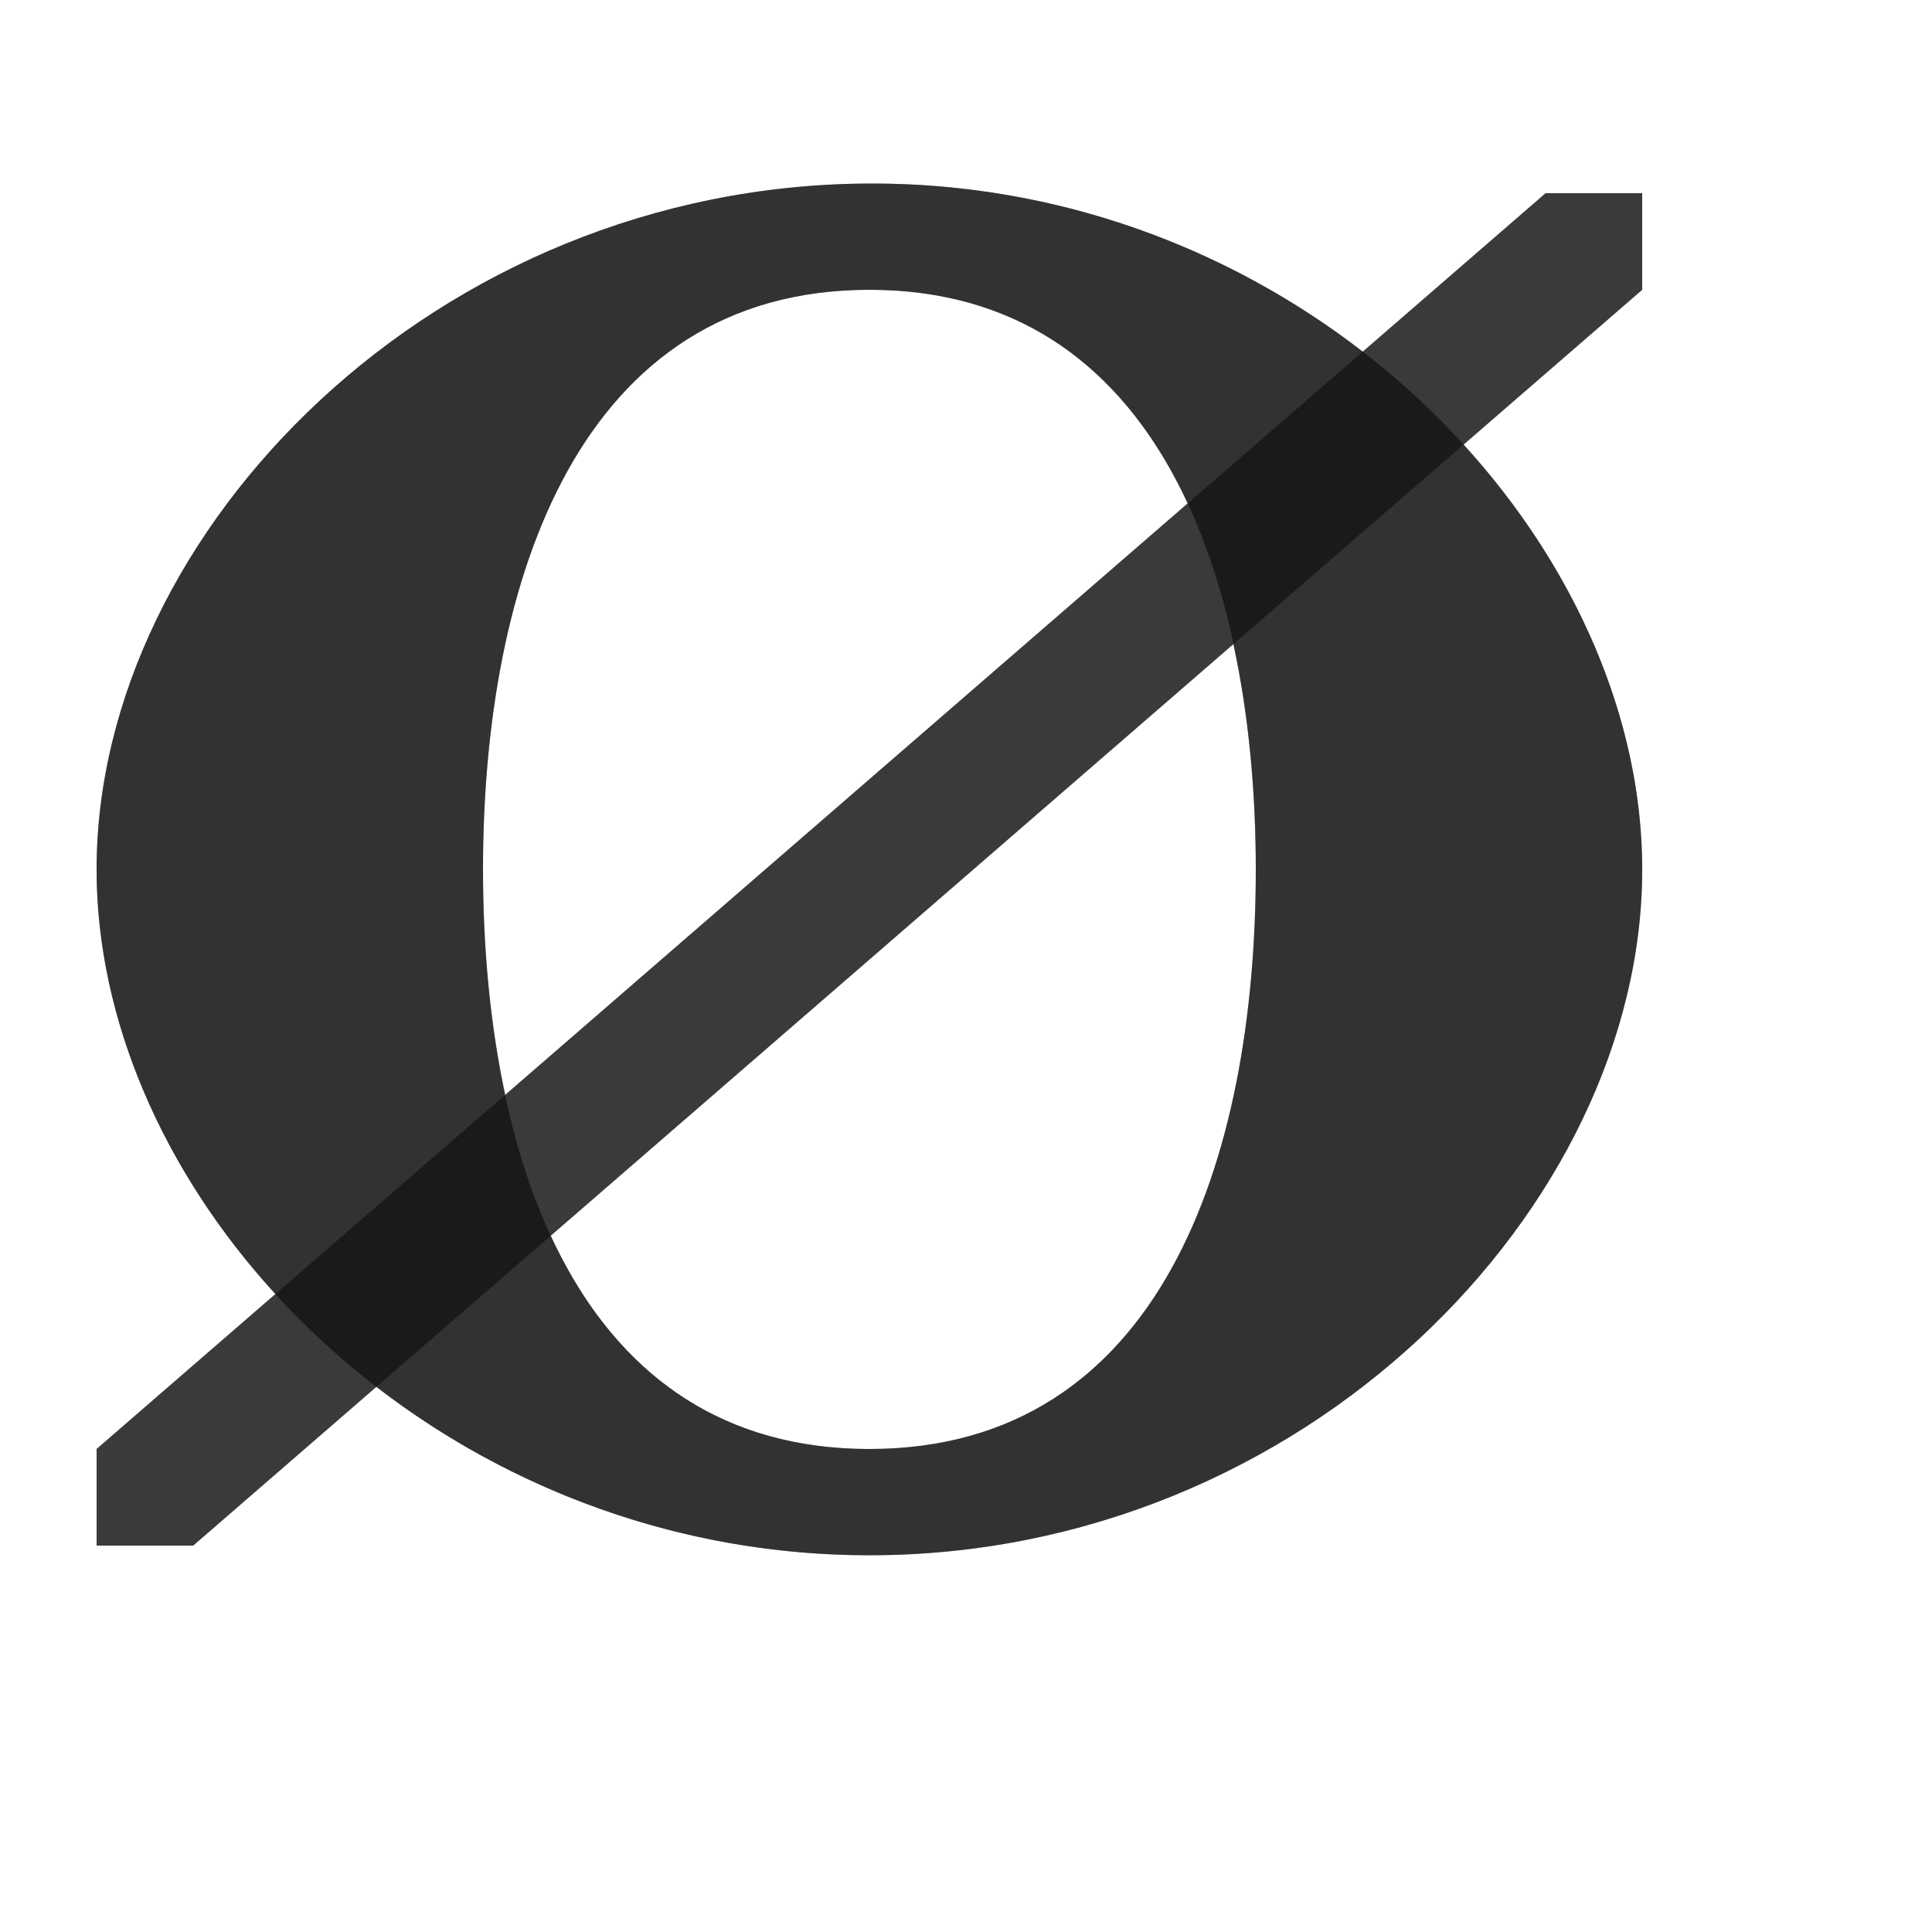 <?xml version="1.0" encoding="UTF-8" standalone="no"?>
<!-- Created with Inkscape (http://www.inkscape.org/) -->

<svg
   width="2000"
   height="2000"
   viewBox="0 0 2000 2000"
   version="1.1"
   id="svg1"
   inkscape:version="1.2.2 (732a01da63, 2022-12-09)"
   sodipodi:docname="198_O-with-stroke.svg"
   xml:space="preserve"
   xmlns:inkscape="http://www.inkscape.org/namespaces/inkscape"
   xmlns:sodipodi="http://sodipodi.sourceforge.net/DTD/sodipodi-0.dtd"
   xmlns="http://www.w3.org/2000/svg"
   xmlns:svg="http://www.w3.org/2000/svg"><sodipodi:namedview
     id="namedview1"
     pagecolor="#ffffff"
     bordercolor="#000000"
     borderopacity="0.25"
     inkscape:showpageshadow="2"
     inkscape:pageopacity="0.0"
     inkscape:pagecheckerboard="0"
     inkscape:deskcolor="#d1d1d1"
     inkscape:document-units="px"
     showgrid="true"
     inkscape:zoom="1.1116667"
     inkscape:cx="856.82156"
     inkscape:cy="931.934"
     inkscape:window-width="3840"
     inkscape:window-height="2066"
     inkscape:window-x="-11"
     inkscape:window-y="-11"
     inkscape:window-maximized="1"
     inkscape:current-layer="layer1"
     showguides="false"><inkscape:grid
       id="grid1"
       units="px"
       originx="0"
       originy="0"
       spacingx="10"
       spacingy="10"
       empcolor="#0099e5"
       empopacity="0.302"
       color="#0099e5"
       opacity="0.149"
       empspacing="10"
       dotted="false"
       gridanglex="30"
       gridanglez="30"
       visible="true" /></sodipodi:namedview><defs
     id="defs1" /><g
     inkscape:label="Layer 1"
     inkscape:groupmode="layer"
     id="layer1"><path
       id="path48264"
       style="fill:#000000;fill-opacity:0.555;fill-rule:evenodd;stroke:none;stroke-width:1px;stroke-linecap:butt;stroke-linejoin:miter;stroke-opacity:1"
       d="m 900,190 c -449.625,1.574 -800,360 -800,710 0,350 350,710 800,710 450,0 800,-360 800,-710 0,-350 -350.375,-711.574 -800,-710 z m 0,110 c 300,0 400,300 400,600 0,300 -98.351,600 -400,600 -301.649,0 -400,-300 -400,-600 0,-300 100,-600 400,-600 z"
       sodipodi:nodetypes="zzzzzzzzzz" /><path
       style="fill:#000000;stroke:none;stroke-width:1px;stroke-linecap:butt;stroke-linejoin:miter;stroke-opacity:1;fill-opacity:1;opacity:0.485"
       d="m 100,1500 v 100 H 200 L 1700,300 V 200 h -100 z"
       id="path20918" /><path
       id="path48264-6"
       style="fill:#000000;fill-opacity:0.555;fill-rule:evenodd;stroke:none;stroke-width:1px;stroke-linecap:butt;stroke-linejoin:miter;stroke-opacity:1"
       d="M 900 190 C 450.376 191.574 100 550.001 100 900 C 100 1055.359 169.074 1212.613 285.131 1339.553 L 100 1500 L 100 1600 L 200 1600 L 389.619 1435.664 C 527.018 1541.676 704.007 1610 900 1610 C 1349.999 1610 1700 1249.999 1700 900 C 1700 744.783 1630.983 587.36 1515.068 460.273 L 1700 300 L 1700 200 L 1600 200 L 1410.715 364.047 C 1273.219 257.704 1096.059 189.314 900 190 z M 900 300 C 1064.463 300 1168.713 390.26 1229.438 521.154 L 523.08 1133.33 C 507.224 1059.245 500 979.713 500 900 C 500 600.001 600.001 300 900 300 z M 1276.705 666.855 C 1292.673 740.888 1300 820.354 1300 900 C 1300 1199.999 1201.649 1500 900 1500 C 734.777 1500 630.653 1409.897 570.168 1279.188 L 1276.705 666.855 z " /></g></svg>
